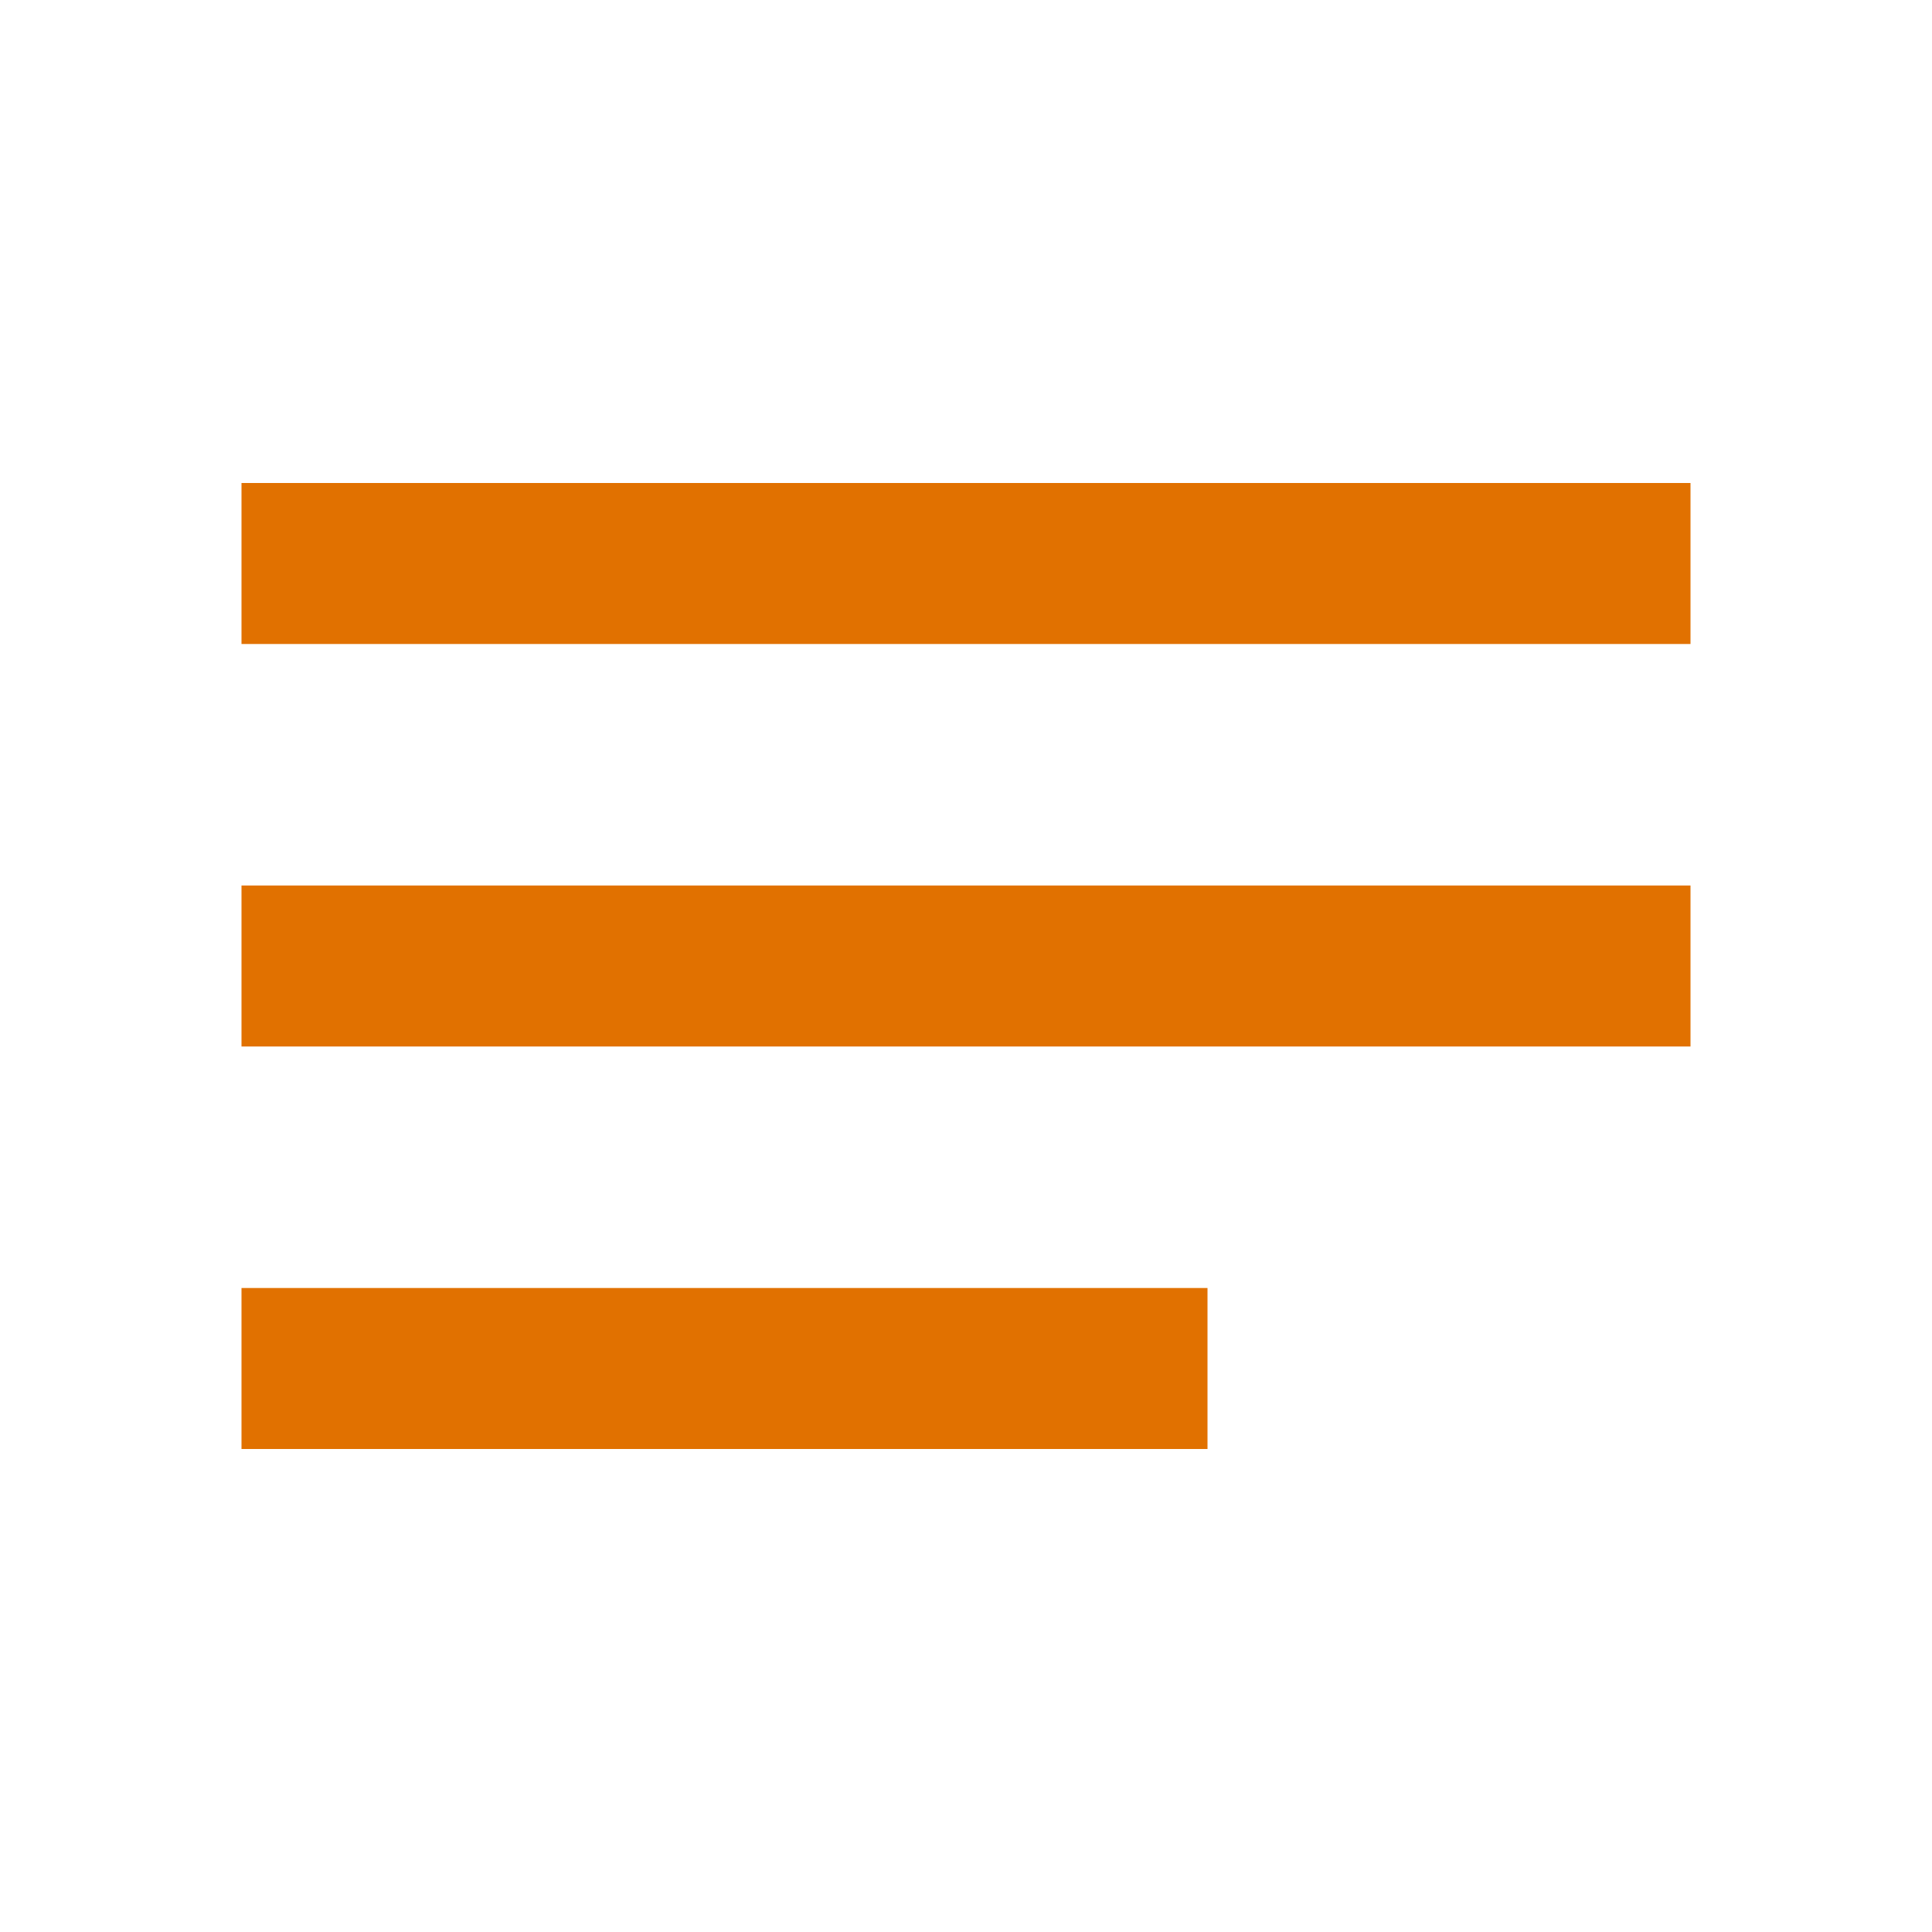 <svg width="24" height="24" viewBox="0 0 24 24" fill="none" xmlns="http://www.w3.org/2000/svg">
<mask id="mask0_352_221" style="mask-type:alpha" maskUnits="userSpaceOnUse" x="0" y="0" width="24" height="24">
<rect width="24" height="24" fill="#D9D9D9"/>
</mask>
<g mask="url(#mask0_352_221)">
<path d="M3 18V16H15V18H3ZM3 13V11H21V13H3ZM3 8V6H21V8H3Z" fill="#E17100"/>
</g>
</svg>
